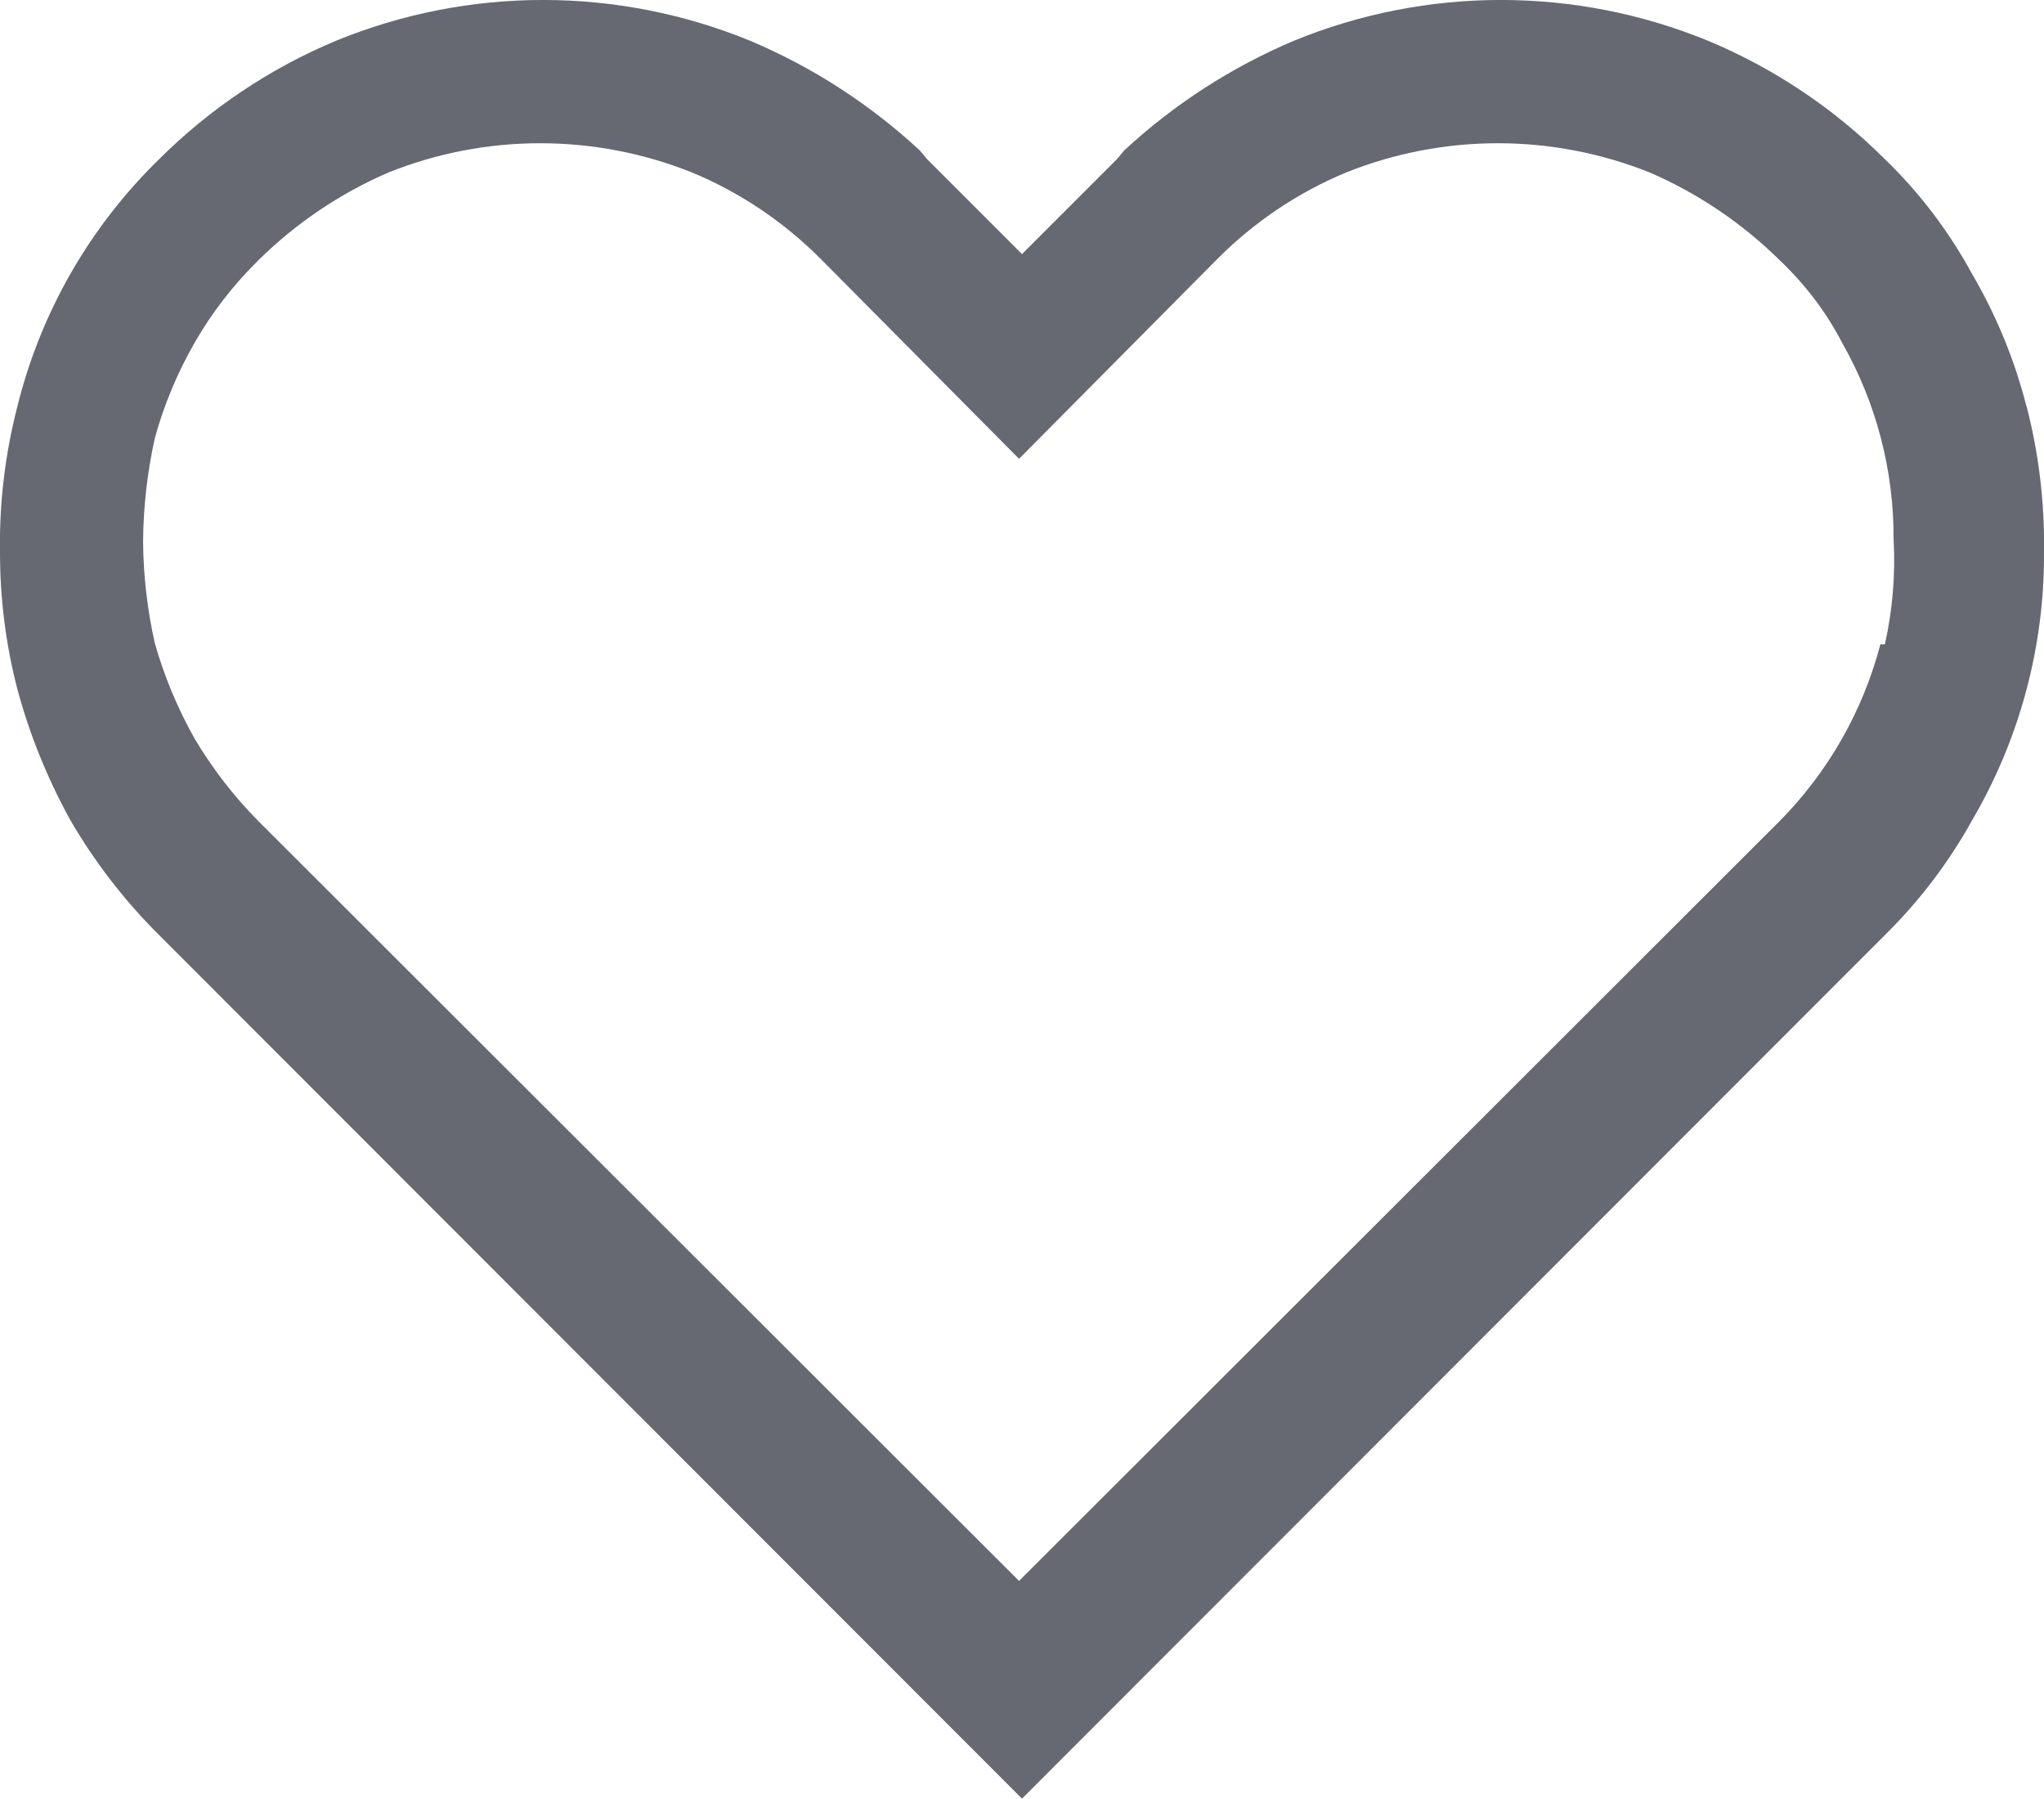 <?xml version="1.0" encoding="UTF-8" standalone="no"?>
<svg
   xmlns:dc="http://purl.org/dc/elements/1.1/"
   xmlns:cc="http://creativecommons.org/ns#"
   xmlns:rdf="http://www.w3.org/1999/02/22-rdf-syntax-ns#"
   xmlns:svg="http://www.w3.org/2000/svg"
   xmlns="http://www.w3.org/2000/svg"
   style="fill:none"
   id="svg856"
   version="1.1"
   viewBox="0 0 18.714 16.465"
   height="16.465"
   width="18.714">
  <defs
     id="defs860" />
  <path
     style="fill:#666872;fill-opacity:1;stroke:none"
     id="path854"
     d="m 18.553,3.718 c -0.108,-0.422 -0.274,-0.828 -0.494,-1.204 -0.212,-0.391 -0.482,-0.748 -0.802,-1.057 -0.464,-0.463 -1.013,-0.831 -1.617,-1.083 -1.216,-0.499 -2.58,-0.499 -3.796,0 -0.571,0.242 -1.096,0.581 -1.551,1.003 l -0.067,0.08 -0.869,0.869 -0.869,-0.869 -0.067,-0.08 c -0.455,-0.422 -0.979,-0.761 -1.551,-1.003 -1.216,-0.499 -2.58,-0.499 -3.796,0 -0.604,0.253 -1.153,0.621 -1.617,1.083 -0.634,0.618 -1.084,1.401 -1.297,2.26 -0.113,0.437 -0.167,0.886 -0.16,1.338 0,0.424 0.053,0.847 0.16,1.257 0.112,0.415 0.274,0.814 0.481,1.19 0.224,0.387 0.498,0.742 0.815,1.057 L 9.357,16.465 17.257,8.56 c 0.317,-0.312 0.588,-0.669 0.802,-1.057 0.434,-0.742 0.66,-1.588 0.655,-2.448 0.007,-0.451 -0.047,-0.901 -0.16,-1.338 z m -1.337,2.18 c -0.16,0.611 -0.478,1.169 -0.922,1.618 L 9.33,14.472 2.366,7.517 c -0.227,-0.229 -0.424,-0.485 -0.588,-0.762 -0.154,-0.275 -0.275,-0.566 -0.361,-0.869 -0.068,-0.303 -0.104,-0.612 -0.107,-0.923 0.002,-0.319 0.038,-0.638 0.107,-0.95 0.083,-0.304 0.205,-0.596 0.361,-0.869 0.16,-0.281 0.358,-0.535 0.588,-0.762 0.343,-0.339 0.747,-0.611 1.19,-0.803 0.892,-0.357 1.888,-0.357 2.78,0 0.441,0.183 0.839,0.452 1.176,0.789 l 1.818,1.832 1.818,-1.832 c 0.337,-0.338 0.736,-0.606 1.176,-0.789 0.892,-0.357 1.888,-0.357 2.78,0 0.442,0.191 0.846,0.464 1.19,0.803 0.233,0.221 0.428,0.477 0.575,0.762 0.31,0.546 0.471,1.164 0.468,1.792 0.018,0.323 -0.009,0.647 -0.08,0.963 z" />
  <path
     id="path897"
     d=""
     style="opacity:1;fill:#4399ff;fill-opacity:0.941;stroke:#4399ff;stroke-width:0.042;stroke-linecap:round;stroke-miterlimit:4;stroke-dasharray:none;stroke-opacity:1" />
</svg>

